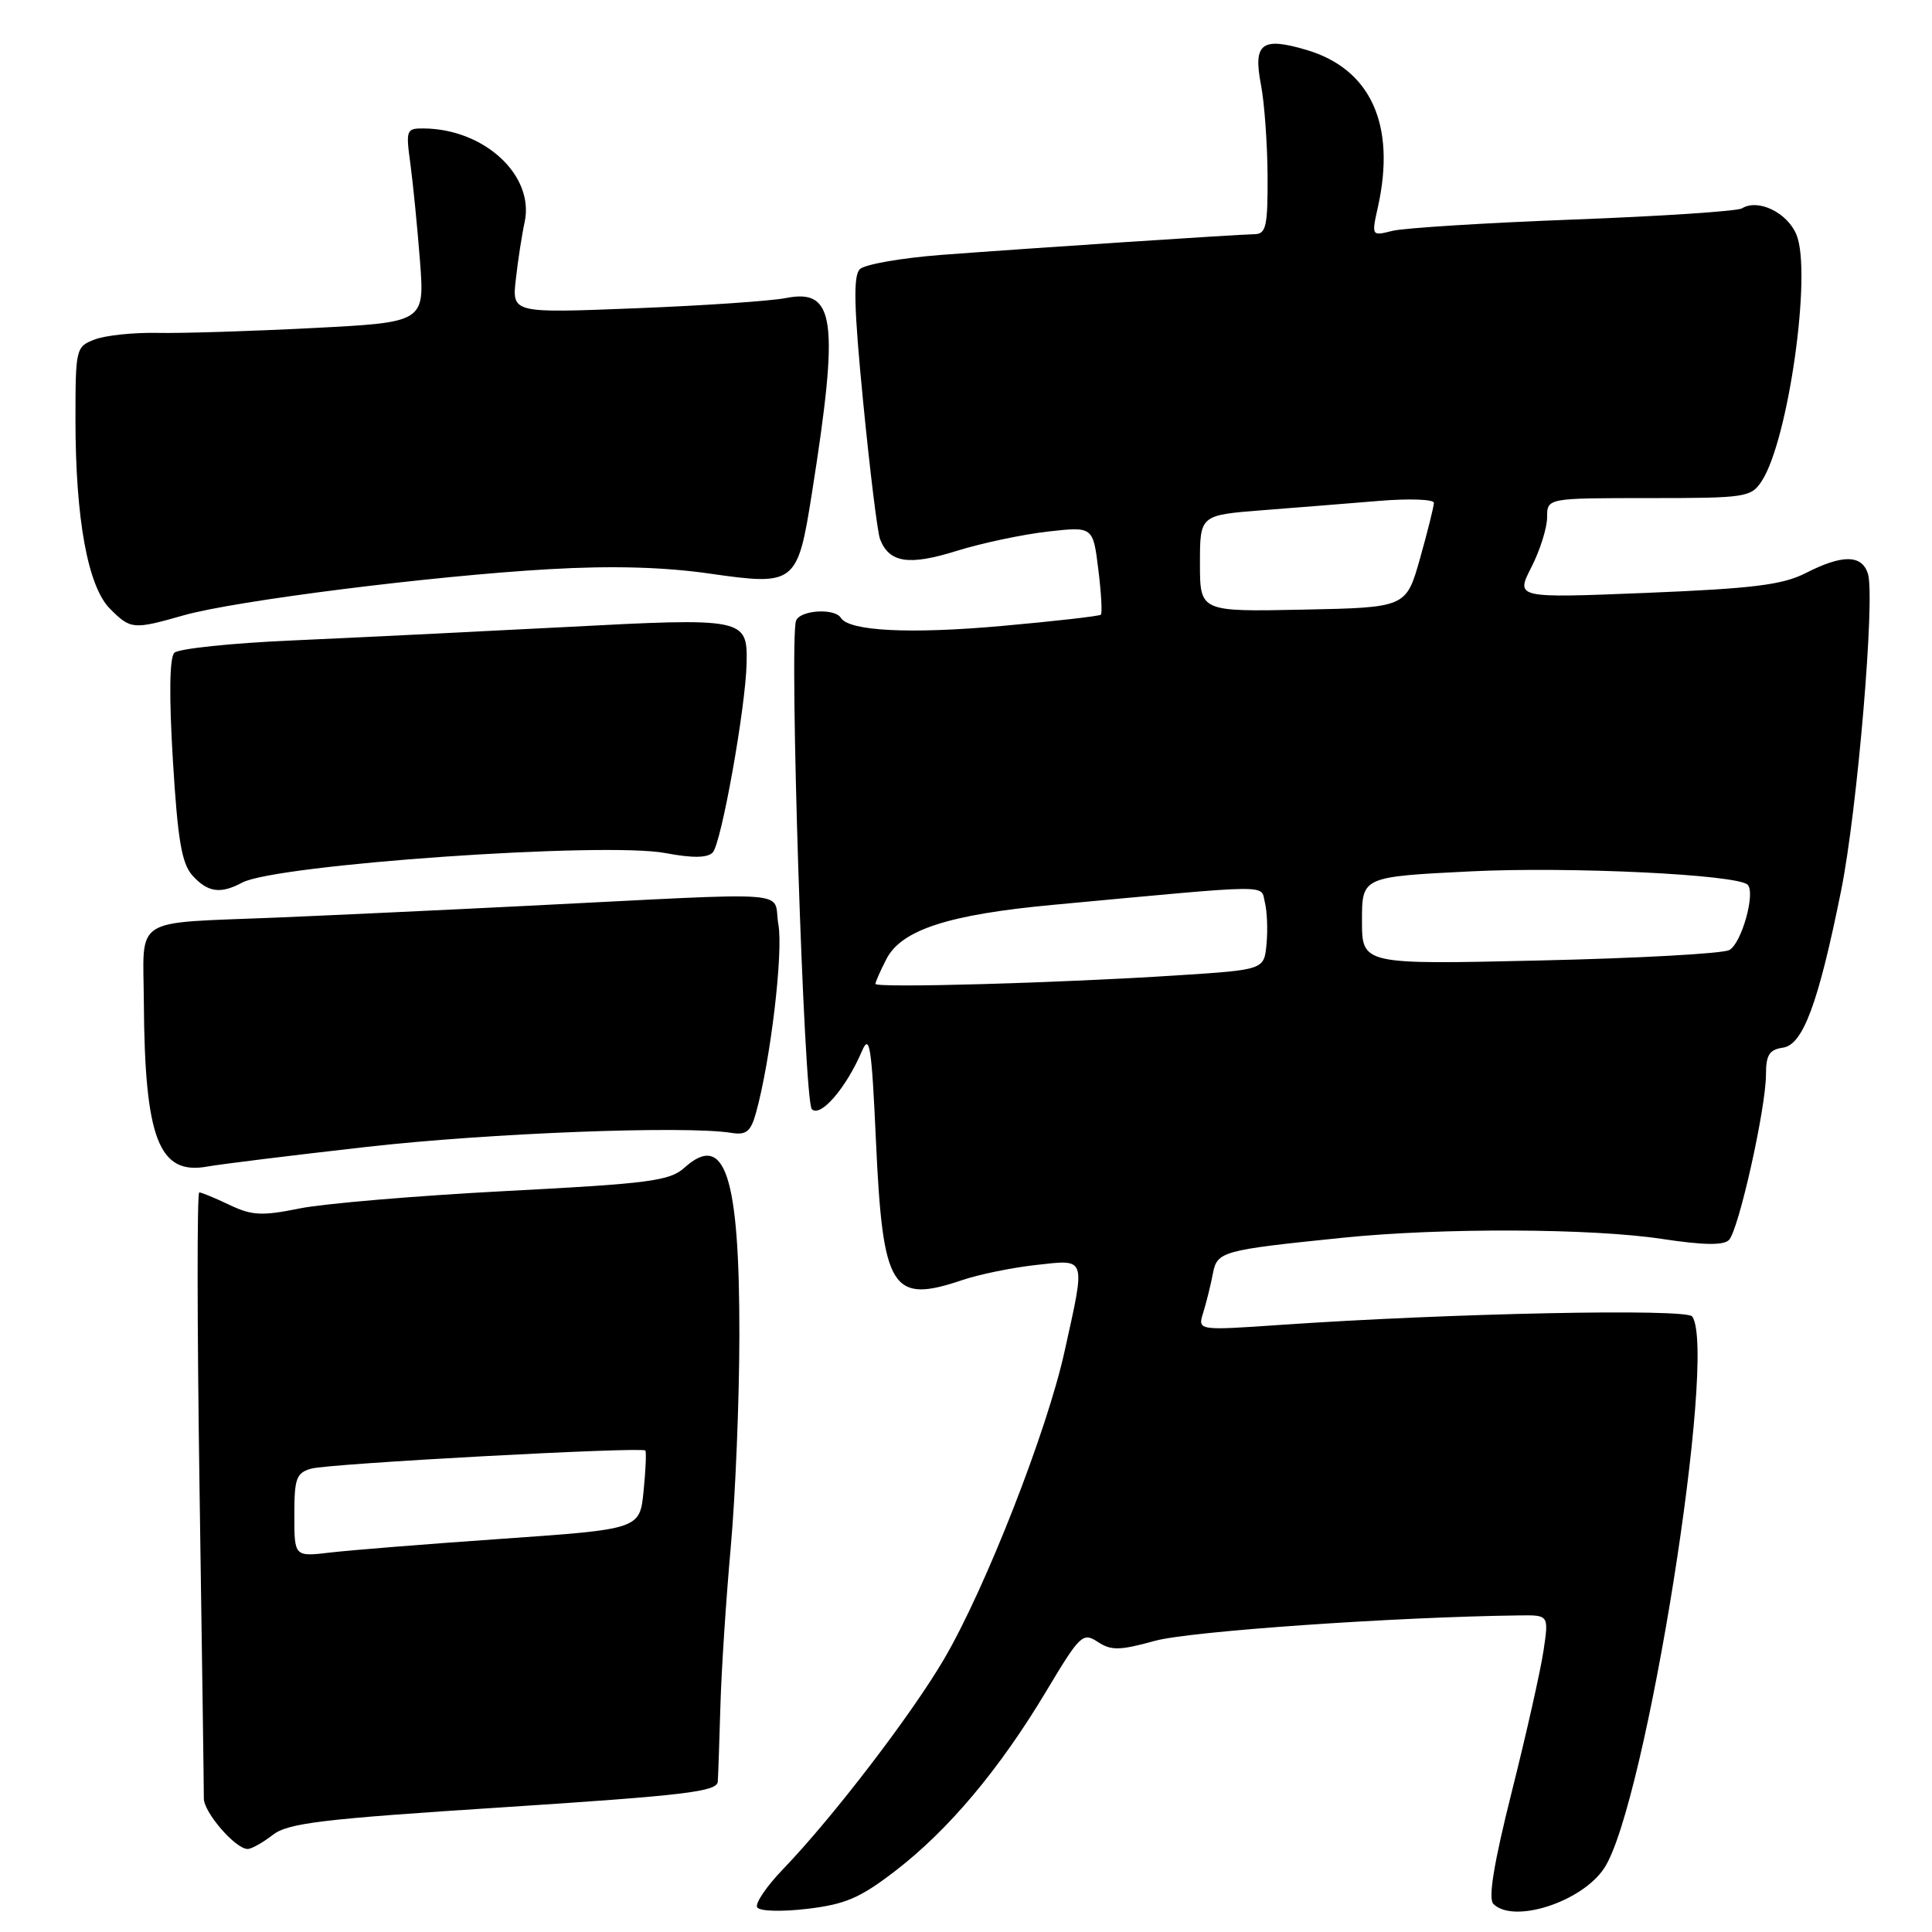 <?xml version="1.0" encoding="UTF-8" standalone="no"?>
<!DOCTYPE svg PUBLIC "-//W3C//DTD SVG 1.1//EN" "http://www.w3.org/Graphics/SVG/1.1/DTD/svg11.dtd" >
<svg xmlns="http://www.w3.org/2000/svg" xmlns:xlink="http://www.w3.org/1999/xlink" version="1.1" viewBox="0 0 256 256">
 <g >
 <path fill="currentColor"
d=" M 118.69 247.86 C 125.72 242.43 132.41 234.47 138.60 224.15 C 143.11 216.61 143.47 216.26 145.46 217.56 C 147.24 218.73 148.36 218.71 153.03 217.42 C 157.62 216.15 184.88 214.25 201.36 214.05 C 205.23 214.00 205.23 214.00 204.52 218.75 C 204.13 221.36 202.25 229.74 200.33 237.37 C 197.94 246.88 197.17 251.57 197.88 252.28 C 200.55 254.95 209.63 252.02 212.58 247.52 C 218.07 239.14 227.61 179.30 224.23 174.44 C 223.48 173.36 192.14 174.00 169.59 175.56 C 158.68 176.31 158.68 176.31 159.44 173.91 C 159.85 172.58 160.42 170.29 160.70 168.82 C 161.27 165.80 161.80 165.66 178.00 164.00 C 191.07 162.67 210.94 162.75 220.27 164.17 C 225.69 164.99 228.36 165.04 229.09 164.31 C 230.38 163.02 234.00 146.82 234.00 142.37 C 234.00 139.78 234.45 139.08 236.25 138.82 C 238.91 138.44 240.95 132.92 243.96 118.00 C 246.11 107.33 248.49 79.13 247.51 76.02 C 246.70 73.48 244.13 73.45 239.28 75.93 C 236.19 77.50 232.34 77.98 218.16 78.56 C 200.83 79.26 200.83 79.26 202.91 75.17 C 204.06 72.92 205.00 69.94 205.00 68.54 C 205.00 66.00 205.00 66.00 218.48 66.00 C 231.37 66.00 232.02 65.90 233.44 63.74 C 236.97 58.34 240.11 36.10 238.04 31.10 C 236.83 28.16 232.95 26.29 230.82 27.61 C 230.22 27.98 220.17 28.65 208.50 29.09 C 196.83 29.53 186.03 30.21 184.50 30.59 C 181.73 31.29 181.72 31.28 182.59 27.39 C 184.99 16.52 181.63 9.14 173.13 6.62 C 167.17 4.85 166.02 5.73 167.09 11.26 C 167.54 13.59 167.93 18.99 167.96 23.25 C 167.99 29.97 167.77 31.00 166.25 31.03 C 163.80 31.08 136.46 32.89 124.79 33.77 C 119.46 34.18 114.57 35.03 113.93 35.67 C 113.04 36.56 113.15 40.80 114.38 53.33 C 115.27 62.40 116.27 70.55 116.61 71.44 C 117.82 74.57 120.40 74.98 126.72 73.01 C 130.05 71.97 135.49 70.82 138.80 70.44 C 144.83 69.76 144.83 69.76 145.53 75.43 C 145.92 78.54 146.07 81.25 145.87 81.45 C 145.67 81.64 139.82 82.31 132.88 82.93 C 120.61 84.04 112.51 83.63 111.42 81.87 C 110.60 80.54 106.00 80.84 105.48 82.25 C 104.55 84.79 106.52 145.92 107.57 146.97 C 108.72 148.12 112.12 144.17 114.22 139.26 C 115.23 136.90 115.50 138.64 116.07 151.23 C 116.97 170.90 118.14 172.78 127.50 169.62 C 129.70 168.87 134.09 167.97 137.25 167.62 C 144.03 166.87 143.87 166.37 141.05 179.11 C 138.72 189.67 130.59 210.43 125.13 219.77 C 120.82 227.15 110.37 240.80 103.77 247.66 C 101.57 249.94 100.02 252.23 100.33 252.73 C 100.65 253.25 103.51 253.34 106.97 252.93 C 112.03 252.33 113.98 251.49 118.69 247.86 Z  M 36.12 243.15 C 38.16 241.56 42.57 241.03 66.75 239.47 C 90.84 237.90 95.02 237.40 95.11 236.07 C 95.17 235.21 95.32 230.68 95.46 226.00 C 95.59 221.32 96.21 211.88 96.83 205.00 C 97.45 198.12 97.96 185.53 97.97 177.00 C 98.00 155.79 96.07 149.89 90.70 154.72 C 88.75 156.48 86.07 156.83 67.00 157.82 C 55.17 158.44 42.88 159.48 39.68 160.13 C 34.68 161.14 33.37 161.07 30.40 159.65 C 28.49 158.74 26.69 158.00 26.40 158.00 C 26.10 158.00 26.12 175.66 26.44 197.25 C 26.76 218.84 27.02 237.31 27.01 238.30 C 27.00 240.15 31.20 245.00 32.82 245.00 C 33.32 245.00 34.80 244.17 36.12 243.15 Z  M 48.50 151.98 C 64.80 150.13 90.79 149.13 96.91 150.11 C 98.88 150.43 99.47 149.95 100.16 147.50 C 102.10 140.54 103.80 126.25 103.14 122.50 C 102.32 117.89 106.46 118.20 70.00 120.02 C 58.72 120.59 43.65 121.29 36.50 121.59 C 17.28 122.38 18.99 121.29 19.06 132.77 C 19.17 150.92 21.05 155.76 27.50 154.57 C 29.15 154.27 38.60 153.10 48.50 151.98 Z  M 32.09 116.95 C 36.58 114.55 80.14 111.51 88.19 113.04 C 91.75 113.71 93.71 113.69 94.43 112.97 C 95.57 111.83 98.80 93.78 98.93 87.87 C 99.05 81.91 98.68 81.83 74.87 83.09 C 63.12 83.70 46.88 84.50 38.80 84.86 C 30.71 85.21 23.65 85.95 23.10 86.50 C 22.46 87.14 22.39 92.21 22.91 100.77 C 23.55 111.35 24.08 114.43 25.51 116.02 C 27.53 118.25 29.22 118.49 32.09 116.95 Z  M 24.35 81.53 C 31.09 79.61 57.25 76.30 72.77 75.42 C 81.07 74.94 87.96 75.13 94.08 76.01 C 105.38 77.63 105.68 77.40 107.58 65.37 C 111.22 42.34 110.67 38.21 104.15 39.49 C 102.14 39.89 93.15 40.50 84.17 40.85 C 67.84 41.50 67.84 41.50 68.35 37.00 C 68.63 34.52 69.15 31.11 69.52 29.42 C 70.84 23.24 64.17 17.07 56.11 17.02 C 53.84 17.00 53.76 17.23 54.38 21.72 C 54.73 24.32 55.30 30.10 55.65 34.58 C 56.27 42.71 56.27 42.71 41.39 43.47 C 33.20 43.89 23.94 44.18 20.81 44.11 C 17.69 44.05 13.97 44.44 12.56 44.98 C 10.06 45.93 10.00 46.16 10.00 55.64 C 10.00 68.76 11.64 77.74 14.59 80.68 C 17.32 83.41 17.64 83.44 24.35 81.53 Z  M 116.00 130.37 C 116.00 130.11 116.66 128.62 117.47 127.05 C 119.46 123.21 125.71 121.18 139.50 119.90 C 169.17 117.14 167.00 117.16 167.60 119.56 C 167.90 120.75 168.00 123.25 167.82 125.11 C 167.50 128.50 167.50 128.50 156.00 129.24 C 140.34 130.26 116.00 130.94 116.00 130.37 Z  M 180.47 122.00 C 180.47 116.18 180.47 116.18 194.87 115.46 C 208.04 114.81 230.21 115.88 231.57 117.23 C 232.65 118.31 230.75 125.06 229.13 125.89 C 228.24 126.36 216.92 126.98 203.98 127.27 C 180.47 127.81 180.47 127.81 180.47 122.00 Z  M 159.00 74.66 C 159.00 68.26 159.00 68.26 167.25 67.61 C 171.79 67.26 178.76 66.70 182.75 66.37 C 186.74 66.04 190.00 66.16 190.00 66.63 C 189.99 67.11 189.17 70.42 188.16 74.00 C 186.32 80.50 186.32 80.50 172.66 80.78 C 159.00 81.06 159.00 81.06 159.00 74.66 Z  M 39.00 200.76 C 39.00 195.88 39.26 195.16 41.25 194.60 C 43.61 193.93 85.04 191.69 85.51 192.20 C 85.66 192.37 85.56 194.78 85.28 197.56 C 84.78 202.62 84.78 202.62 66.65 203.89 C 56.67 204.58 46.37 205.41 43.75 205.72 C 39.00 206.28 39.00 206.28 39.00 200.76 Z "/>
</g>
</svg>